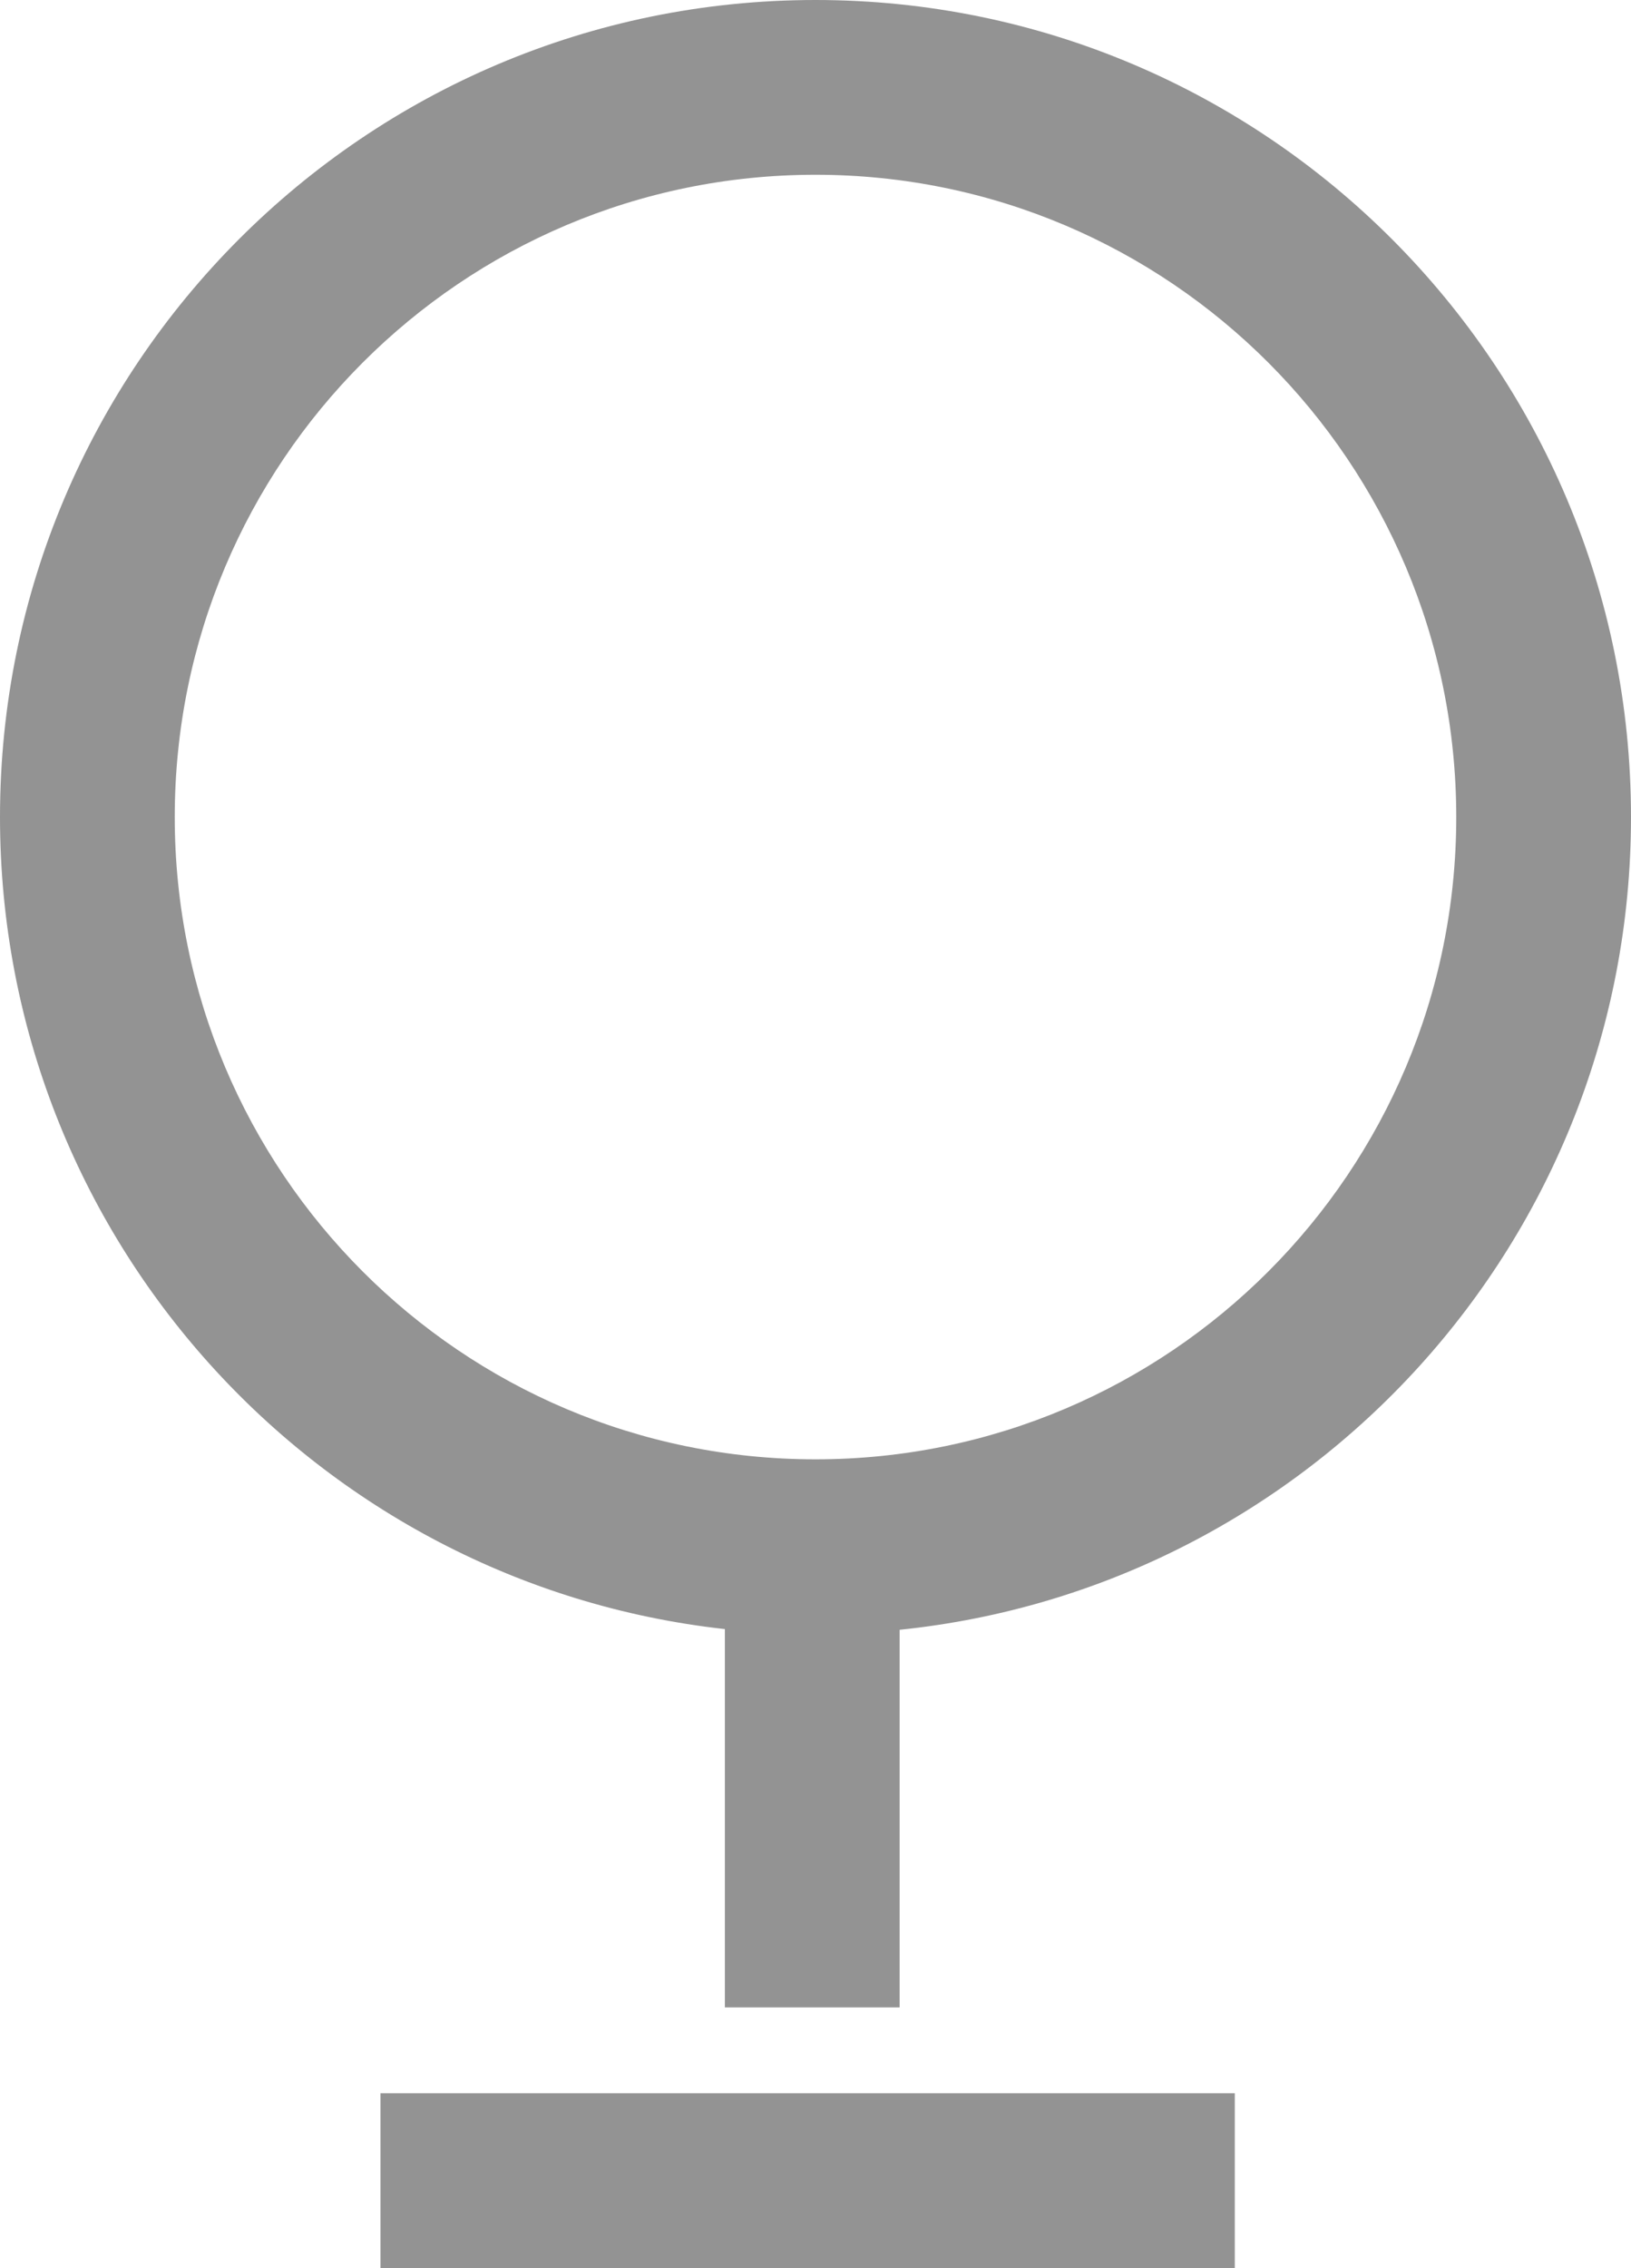 <svg width="14" height="19.466" viewBox="0 0 14 19.466" fill="none" xmlns="http://www.w3.org/2000/svg" xmlns:xlink="http://www.w3.org/1999/xlink">
	<desc>
			Created with Pixso.
	</desc>
	<defs/>
	<path id="Локация" d="M14 7.013C14 3.14 10.866 0 7 0C3.134 0 0 3.14 0 7.013C0 10.622 2.722 13.595 6.222 13.982L6.222 17.229L7.722 17.229L7.722 13.988C11.249 13.626 14 10.641 14 7.013ZM12.5 7.013C12.5 3.968 10.038 1.5 7 1.5C3.962 1.5 1.5 3.968 1.5 7.013C1.5 10.057 3.962 12.525 7 12.525C10.038 12.525 12.5 10.057 12.5 7.013ZM3.266 17.966L10.599 17.966L10.599 19.466L3.266 19.466L3.266 17.966Z" clip-rule="evenodd" fill="#939393" fill-opacity="1" fill-rule="evenodd"/>
</svg>
